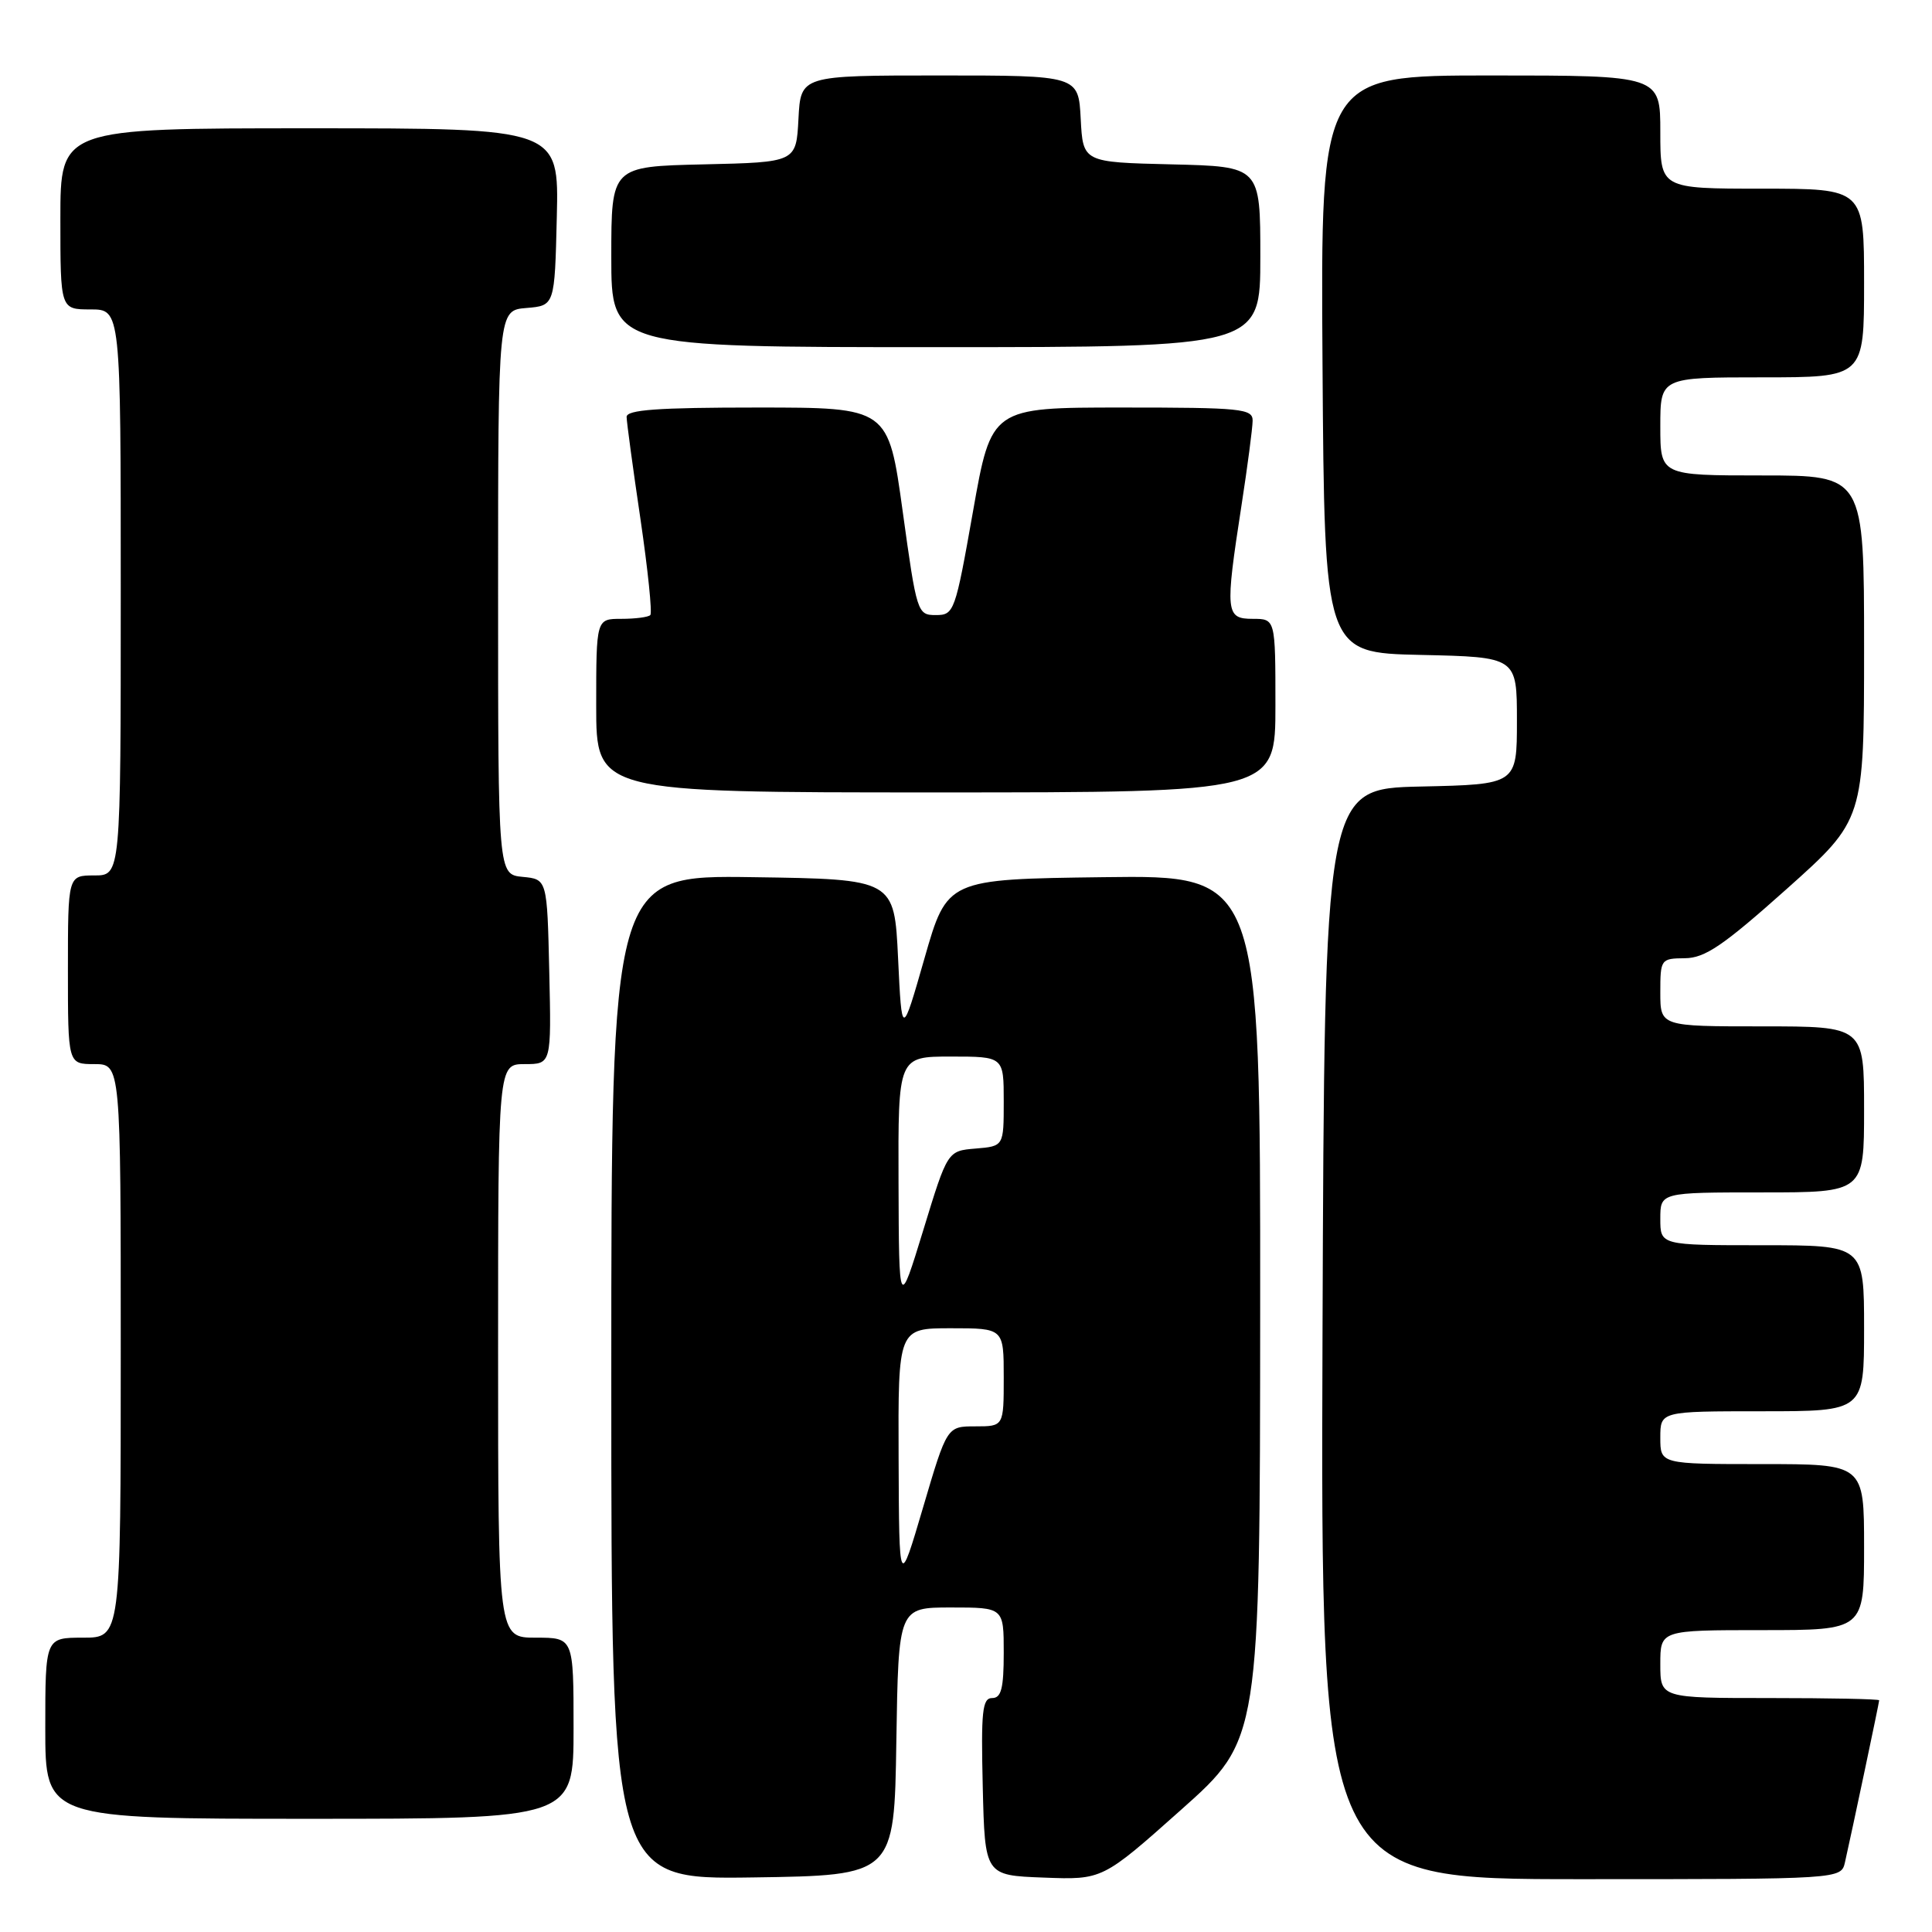 <?xml version="1.0" encoding="UTF-8" standalone="no"?>
<!DOCTYPE svg PUBLIC "-//W3C//DTD SVG 1.1//EN" "http://www.w3.org/Graphics/SVG/1.1/DTD/svg11.dtd" >
<svg xmlns="http://www.w3.org/2000/svg" xmlns:xlink="http://www.w3.org/1999/xlink" version="1.1" viewBox="0 0 256 256">
 <g >
 <path fill="currentColor"
d=" M 118.77 230.75 C 119.05 213.00 119.05 213.00 126.02 213.00 C 133.00 213.00 133.00 213.00 133.00 219.00 C 133.00 223.72 132.67 225.00 131.47 225.00 C 130.16 225.00 129.98 226.74 130.22 236.75 C 130.50 248.50 130.50 248.50 138.29 248.79 C 146.08 249.09 146.08 249.09 156.52 239.79 C 166.95 230.50 166.95 230.50 166.98 173.23 C 167.00 115.96 167.00 115.96 146.25 116.23 C 125.50 116.50 125.50 116.50 122.50 126.98 C 119.50 137.45 119.50 137.45 119.00 126.98 C 118.50 116.50 118.50 116.50 99.75 116.23 C 81.00 115.96 81.00 115.96 81.00 182.50 C 81.00 249.04 81.00 249.04 99.75 248.77 C 118.50 248.50 118.50 248.50 118.77 230.75 Z  M 244.47 246.75 C 245.40 242.65 249.00 225.60 249.00 225.30 C 249.00 225.13 242.47 225.00 234.50 225.00 C 220.00 225.00 220.00 225.00 220.00 220.50 C 220.00 216.00 220.00 216.00 233.50 216.00 C 247.00 216.00 247.00 216.00 247.00 205.00 C 247.00 194.00 247.00 194.00 233.50 194.00 C 220.00 194.00 220.00 194.00 220.00 190.50 C 220.00 187.00 220.00 187.00 233.50 187.00 C 247.00 187.00 247.00 187.00 247.00 176.00 C 247.00 165.00 247.00 165.00 233.50 165.00 C 220.00 165.00 220.00 165.00 220.00 161.50 C 220.00 158.00 220.00 158.00 233.50 158.00 C 247.00 158.00 247.00 158.00 247.00 147.00 C 247.00 136.00 247.00 136.00 233.50 136.00 C 220.00 136.00 220.00 136.00 220.00 131.50 C 220.00 127.10 220.07 127.00 223.25 126.97 C 225.92 126.95 228.34 125.30 236.75 117.79 C 247.00 108.63 247.00 108.63 247.00 85.81 C 247.00 63.00 247.00 63.00 233.50 63.00 C 220.00 63.00 220.00 63.00 220.00 56.50 C 220.00 50.00 220.00 50.00 233.50 50.00 C 247.00 50.00 247.00 50.00 247.00 37.50 C 247.00 25.00 247.00 25.00 233.50 25.00 C 220.00 25.00 220.00 25.00 220.00 17.50 C 220.00 10.00 220.00 10.00 197.49 10.00 C 174.98 10.00 174.98 10.00 175.24 48.25 C 175.50 86.50 175.50 86.50 188.25 86.78 C 201.00 87.06 201.00 87.06 201.00 95.50 C 201.00 103.94 201.00 103.94 188.25 104.22 C 175.50 104.50 175.50 104.50 175.24 176.75 C 174.99 249.00 174.99 249.00 209.47 249.00 C 243.96 249.00 243.96 249.00 244.47 246.75 Z  M 76.00 229.00 C 76.00 217.00 76.00 217.00 71.00 217.00 C 66.00 217.00 66.00 217.00 66.00 179.00 C 66.00 141.00 66.00 141.00 69.53 141.00 C 73.06 141.00 73.06 141.00 72.78 128.75 C 72.50 116.50 72.50 116.50 69.25 116.19 C 66.00 115.87 66.00 115.87 66.00 78.50 C 66.00 41.12 66.00 41.12 69.75 40.81 C 73.50 40.50 73.50 40.50 73.78 28.75 C 74.06 17.00 74.06 17.00 41.03 17.00 C 8.00 17.00 8.00 17.00 8.00 29.00 C 8.00 41.00 8.00 41.00 12.00 41.00 C 16.00 41.00 16.00 41.00 16.00 78.50 C 16.00 116.00 16.00 116.00 12.50 116.00 C 9.00 116.00 9.00 116.00 9.00 128.50 C 9.00 141.00 9.00 141.00 12.50 141.00 C 16.00 141.00 16.00 141.00 16.00 179.00 C 16.00 217.00 16.00 217.00 11.00 217.00 C 6.00 217.00 6.00 217.00 6.00 229.00 C 6.00 241.00 6.00 241.00 41.00 241.00 C 76.00 241.00 76.00 241.00 76.00 229.00 Z  M 169.00 93.50 C 169.00 82.00 169.00 82.00 166.00 82.00 C 162.40 82.00 162.31 81.18 164.50 67.00 C 165.31 61.77 165.97 56.71 165.98 55.75 C 166.00 54.15 164.52 54.00 148.68 54.00 C 131.36 54.00 131.36 54.00 128.93 67.75 C 126.57 81.09 126.43 81.50 124.00 81.50 C 121.56 81.50 121.47 81.23 119.61 67.75 C 117.71 54.00 117.71 54.00 100.35 54.00 C 87.12 54.00 83.01 54.30 83.03 55.25 C 83.04 55.94 83.86 62.01 84.86 68.75 C 85.85 75.49 86.44 81.23 86.17 81.50 C 85.89 81.78 84.17 82.00 82.33 82.00 C 79.00 82.00 79.00 82.00 79.00 93.50 C 79.00 105.00 79.00 105.00 124.00 105.00 C 169.00 105.00 169.00 105.00 169.00 93.50 Z  M 167.00 34.03 C 167.00 22.06 167.00 22.06 155.25 21.78 C 143.50 21.50 143.50 21.50 143.20 15.75 C 142.90 10.00 142.90 10.00 124.50 10.00 C 106.10 10.00 106.10 10.00 105.80 15.75 C 105.50 21.50 105.50 21.50 93.25 21.78 C 81.00 22.06 81.00 22.06 81.00 34.03 C 81.00 46.00 81.00 46.00 124.00 46.00 C 167.00 46.00 167.00 46.00 167.00 34.03 Z  M 119.07 193.25 C 119.00 176.00 119.00 176.00 126.00 176.00 C 133.00 176.00 133.00 176.00 133.00 182.50 C 133.00 189.00 133.00 189.00 129.24 189.00 C 125.48 189.00 125.48 189.00 122.31 199.75 C 119.14 210.50 119.14 210.50 119.07 193.25 Z  M 119.06 156.75 C 119.00 140.00 119.00 140.00 126.00 140.00 C 133.00 140.00 133.00 140.00 133.00 145.94 C 133.00 151.88 133.00 151.88 129.27 152.19 C 125.55 152.50 125.55 152.50 122.34 163.00 C 119.12 173.50 119.12 173.50 119.06 156.75 Z "/>
</g>
</svg>